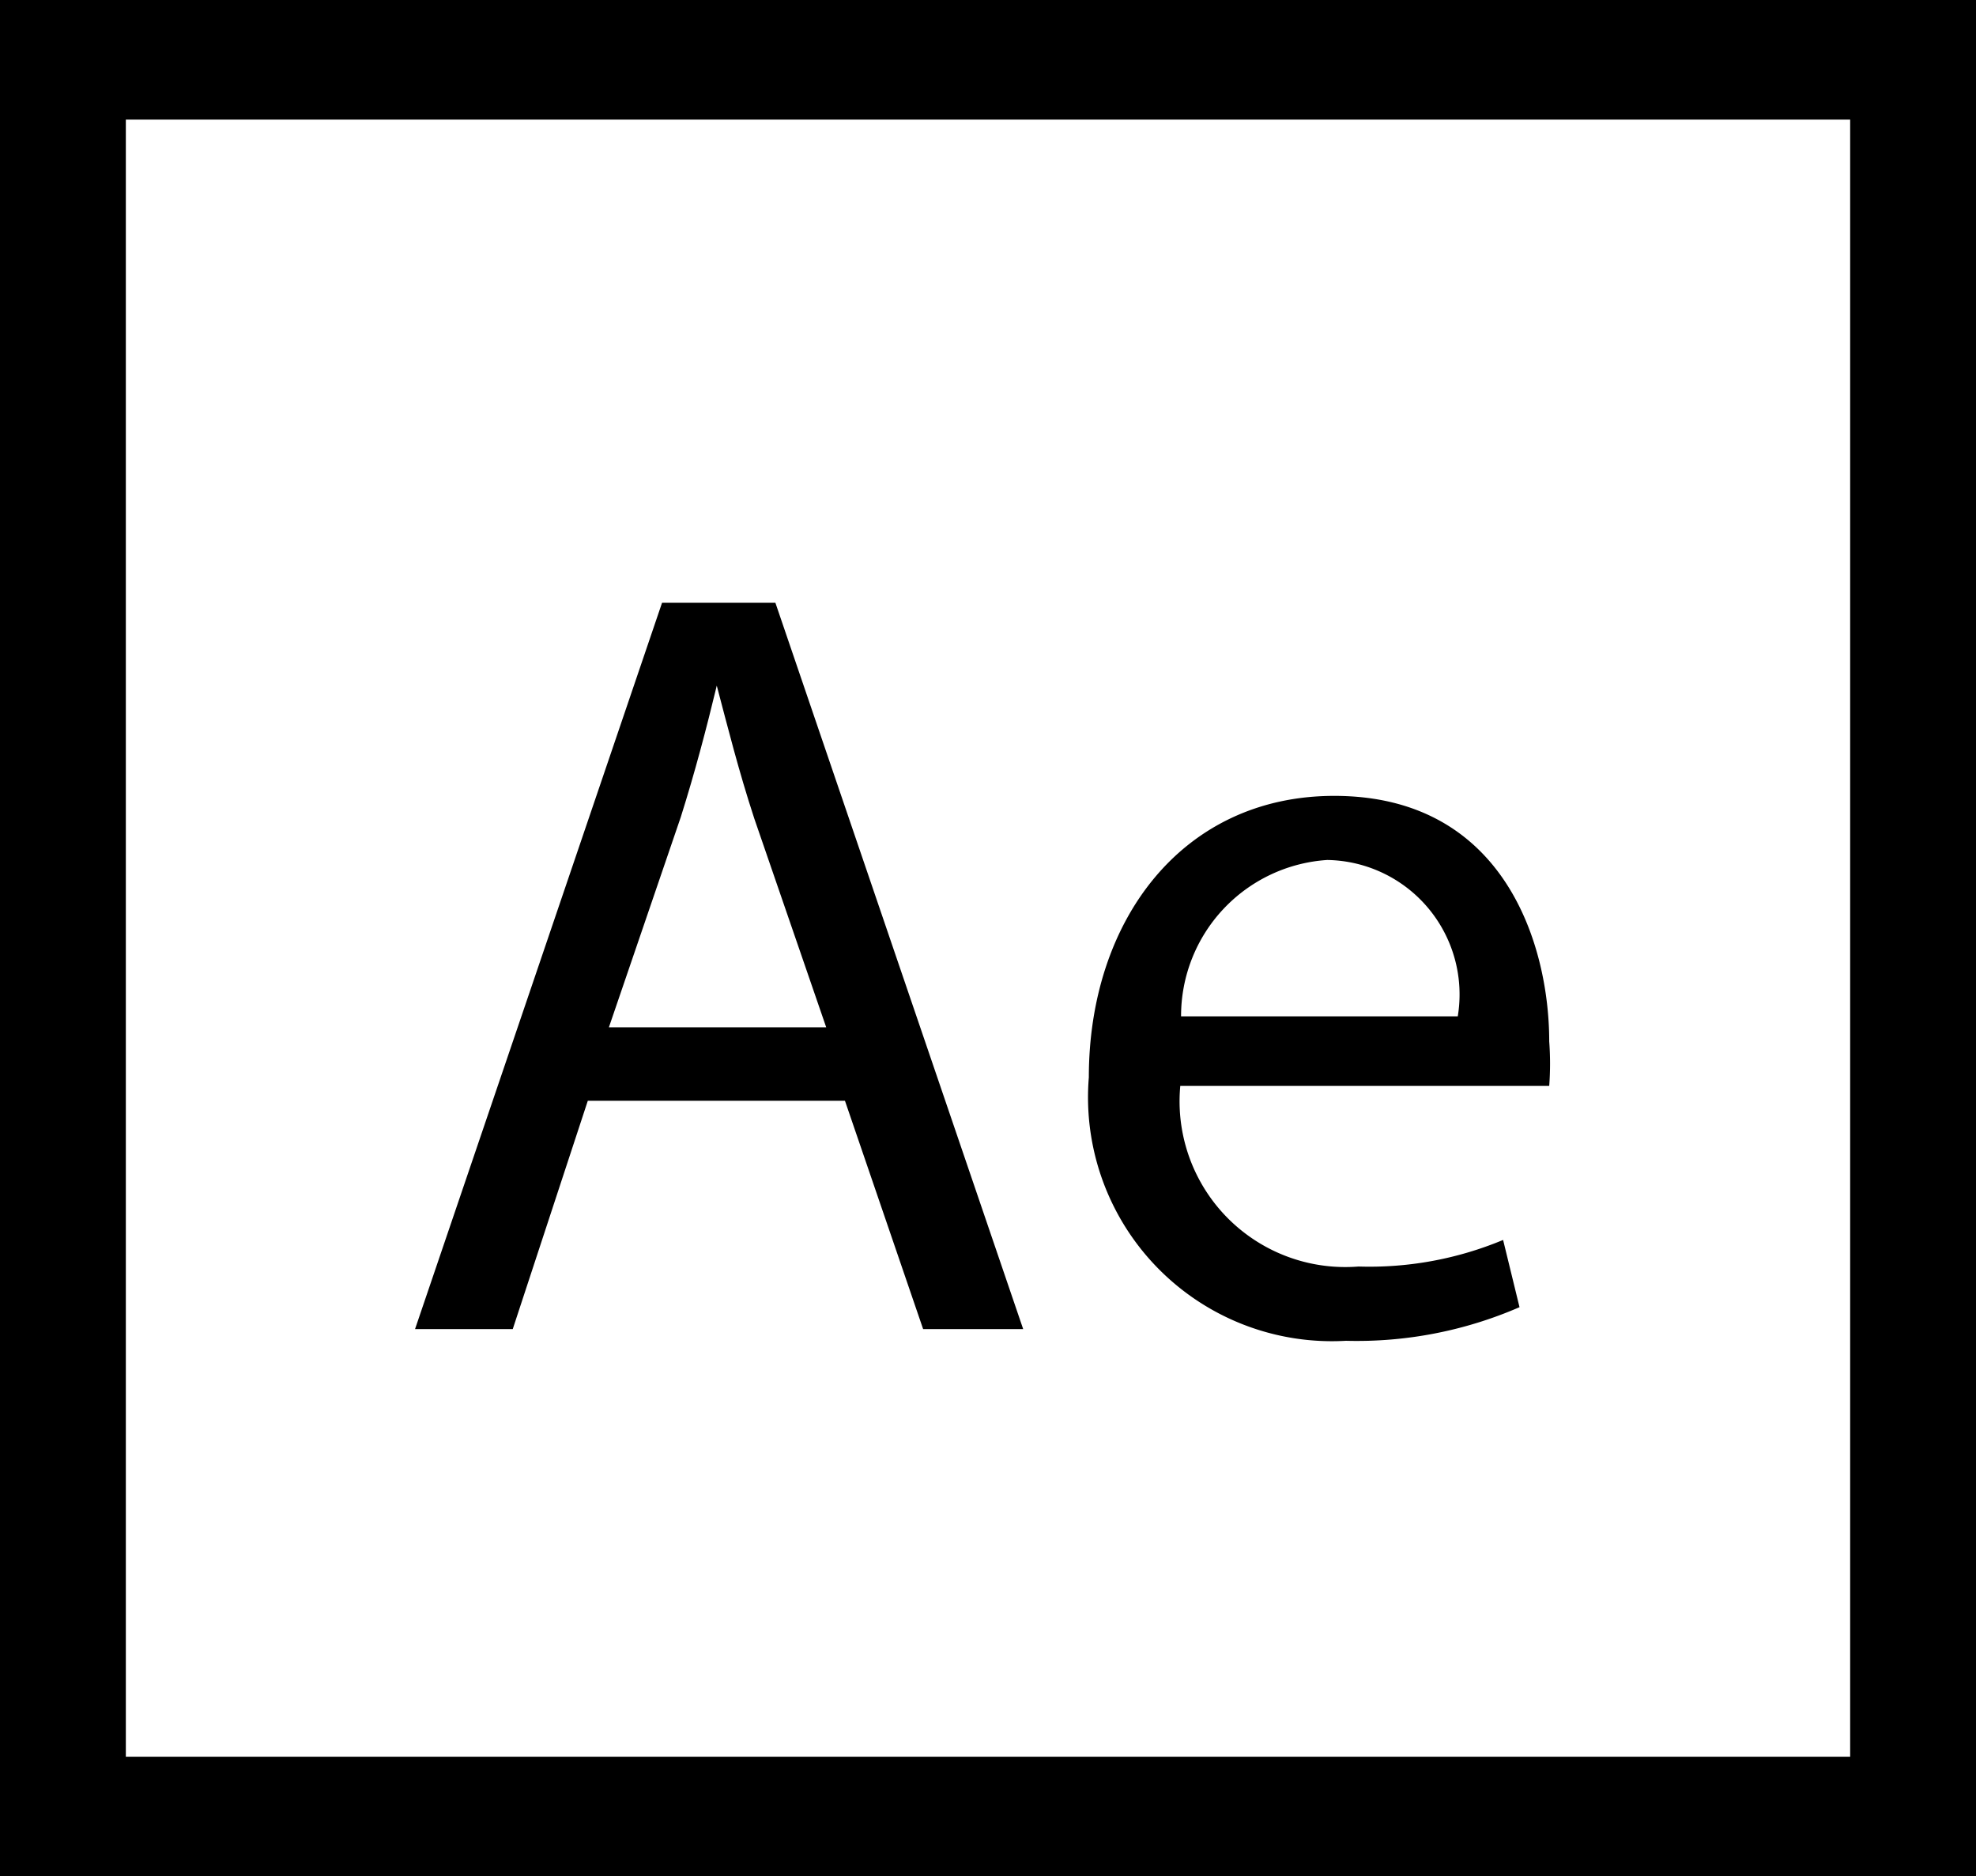 <svg xmlns="http://www.w3.org/2000/svg" viewBox="0 0 25.28 24"><g id="Capa_2" data-name="Capa 2"><g id="Capa_1-2" data-name="Capa 1"><path d="M23.67,22.47H1.61V1.53H23.67ZM0,24H25.28V0H0Z"/><path d="M7.52,14.08,6.56,17H5.31L8.47,7.71H9.92L13.09,17H11.81l-1-2.92Zm3.05-.94-.92-2.67c-.2-.61-.34-1.17-.48-1.7h0c-.13.54-.28,1.11-.46,1.68l-.92,2.69Z"/><path d="M15.1,13.89a2.12,2.12,0,0,0,2.28,2.31,4.44,4.44,0,0,0,1.85-.34l.21.86a5.22,5.22,0,0,1-2.22.43,3.12,3.12,0,0,1-3.29-3.37c0-2,1.19-3.6,3.14-3.6,2.18,0,2.75,1.91,2.75,3.14a3.86,3.86,0,0,1,0,.57ZM18.65,13a1.72,1.72,0,0,0-1.67-2,2,2,0,0,0-1.87,2Z"/></g></g></svg>